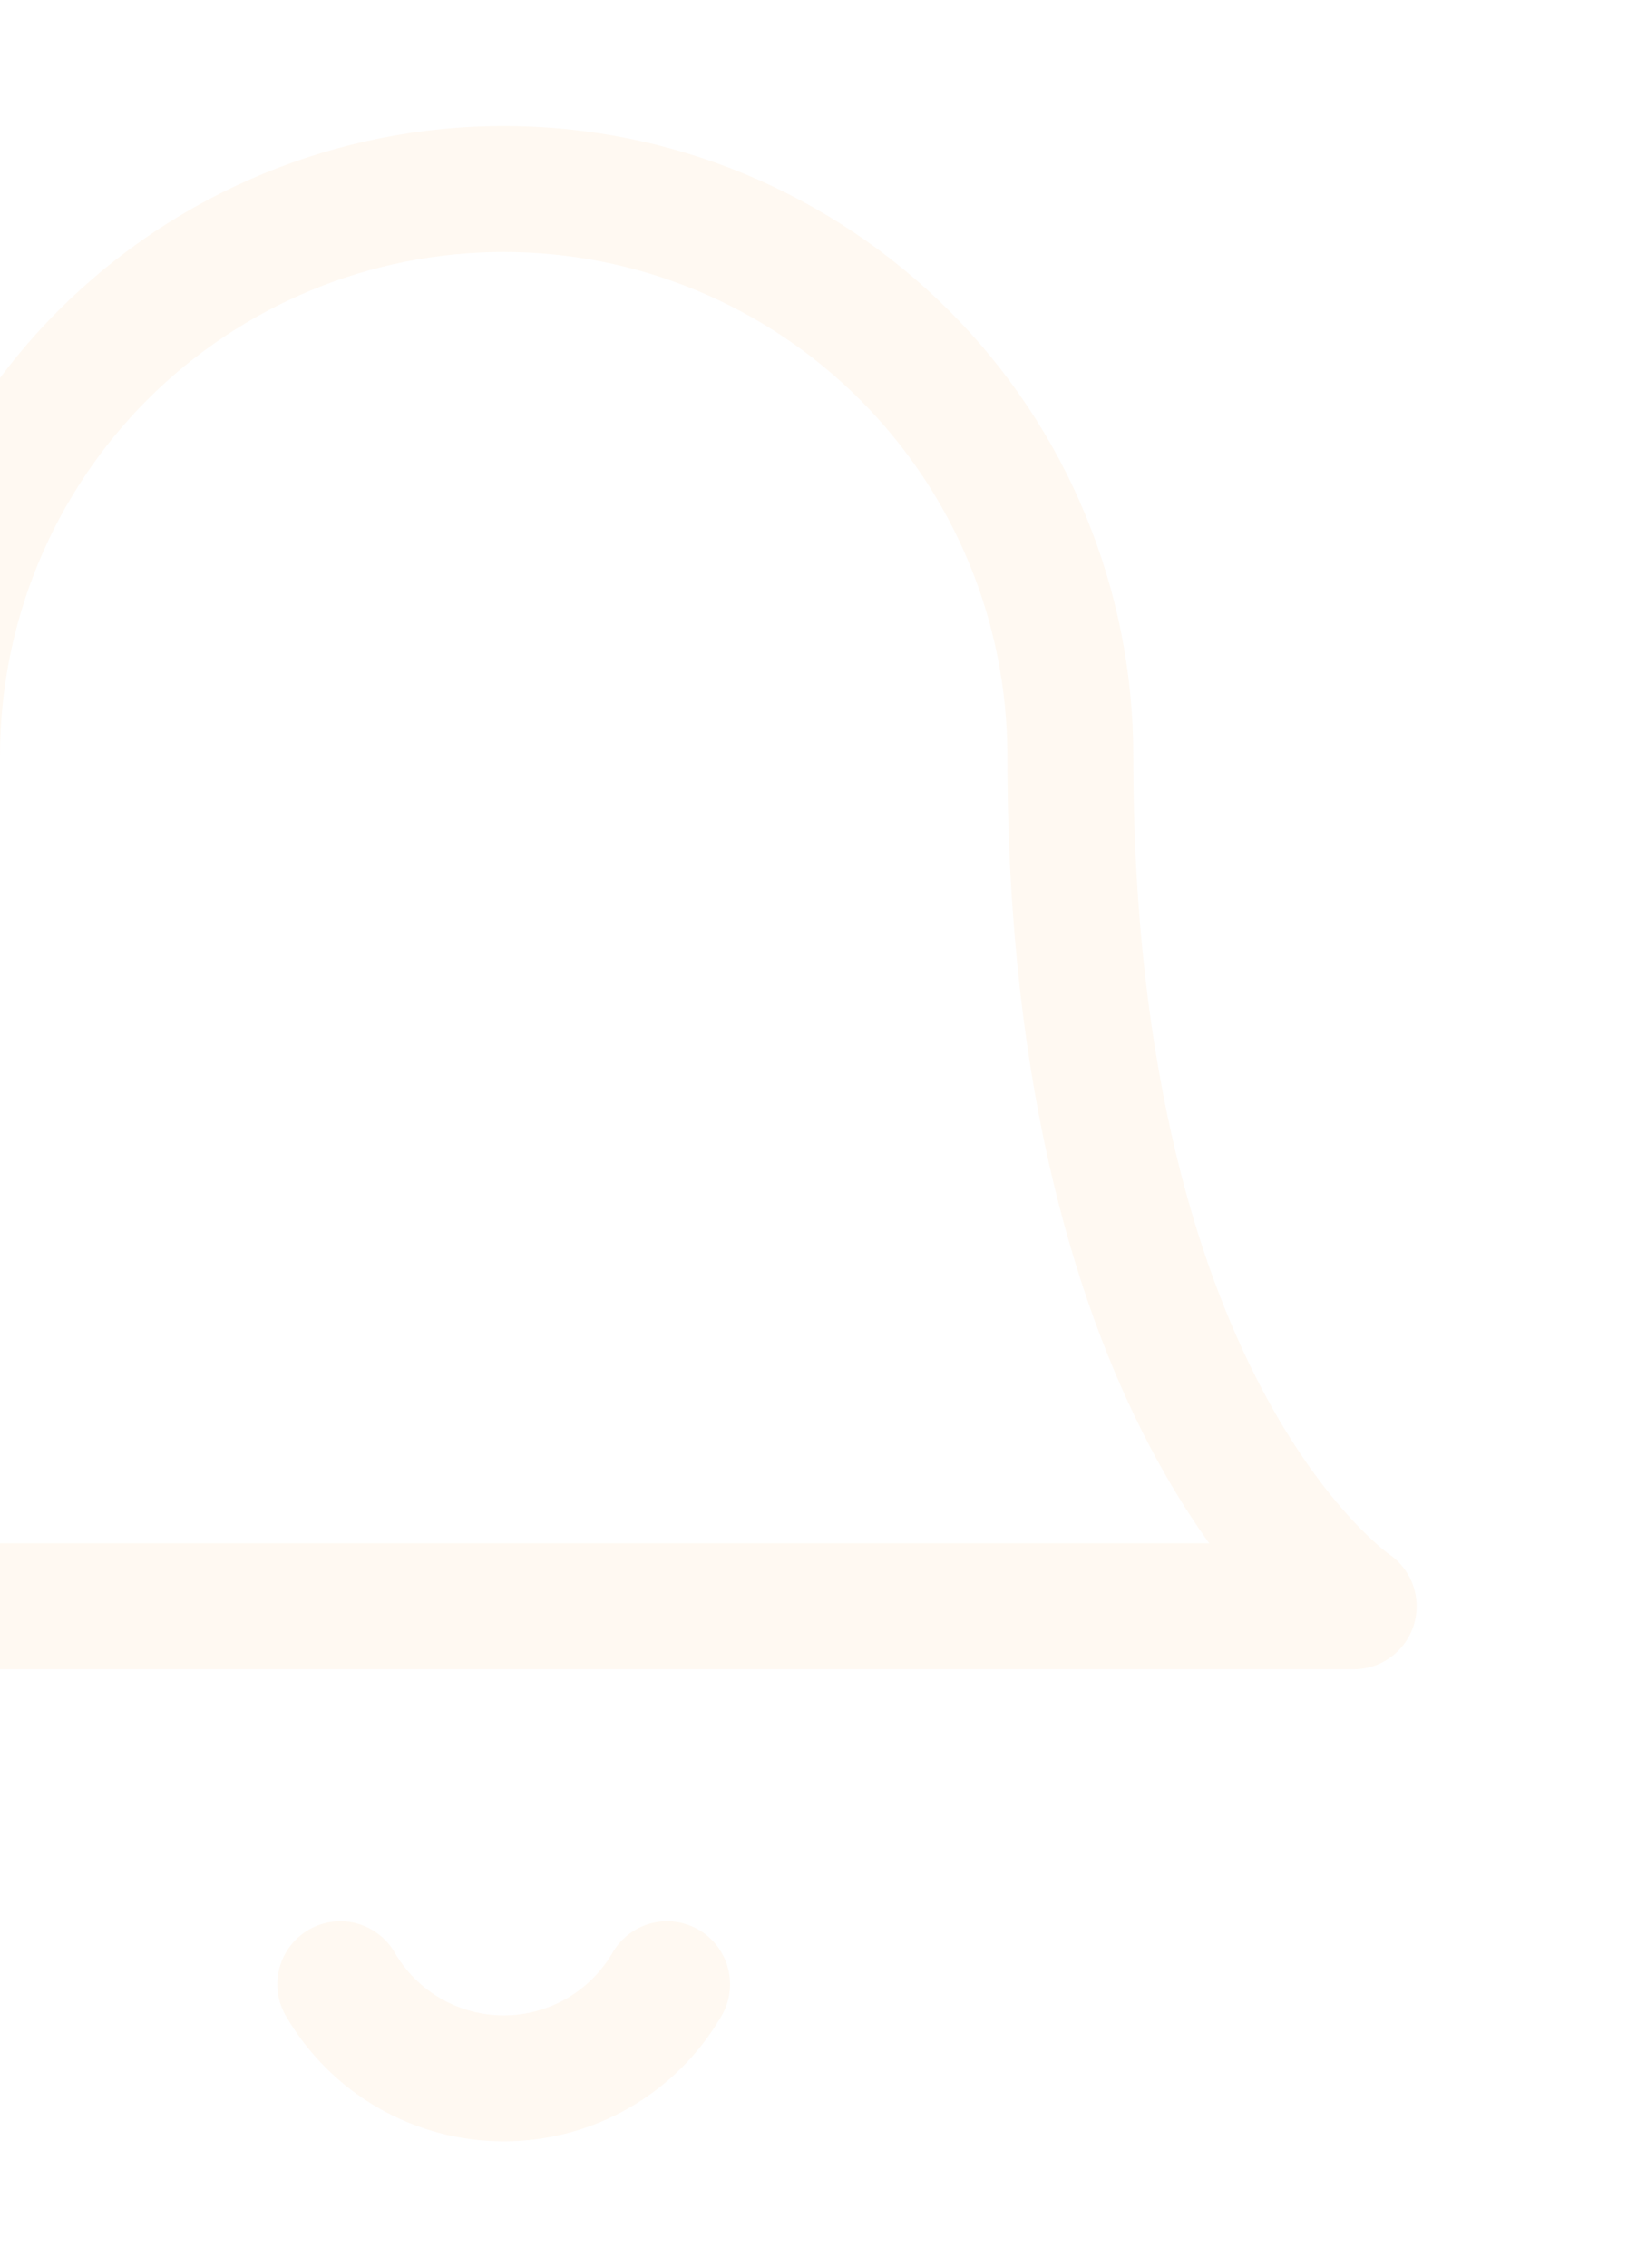 <svg width="156" height="216" viewBox="0 0 156 216" fill="none" xmlns="http://www.w3.org/2000/svg">
<g opacity="0.1">
<path d="M102 72C102 57.678 96.311 43.943 86.184 33.816C76.057 23.689 62.322 18 48 18C33.678 18 19.943 23.689 9.816 33.816C-0.311 43.943 -6 57.678 -6 72C-6 135 -33 153 -33 153H129C129 153 102 135 102 72Z" stroke="#FFC077" stroke-width="12" stroke-linecap="round" stroke-linejoin="round"/>
<path d="M63.57 189C61.988 191.728 59.717 193.992 56.984 195.566C54.251 197.14 51.153 197.968 48 197.968C44.846 197.968 41.748 197.14 39.016 195.566C36.283 193.992 34.012 191.728 32.43 189" stroke="#FFC077" stroke-width="12" stroke-linecap="round" stroke-linejoin="round"/>
</g>
</svg>
